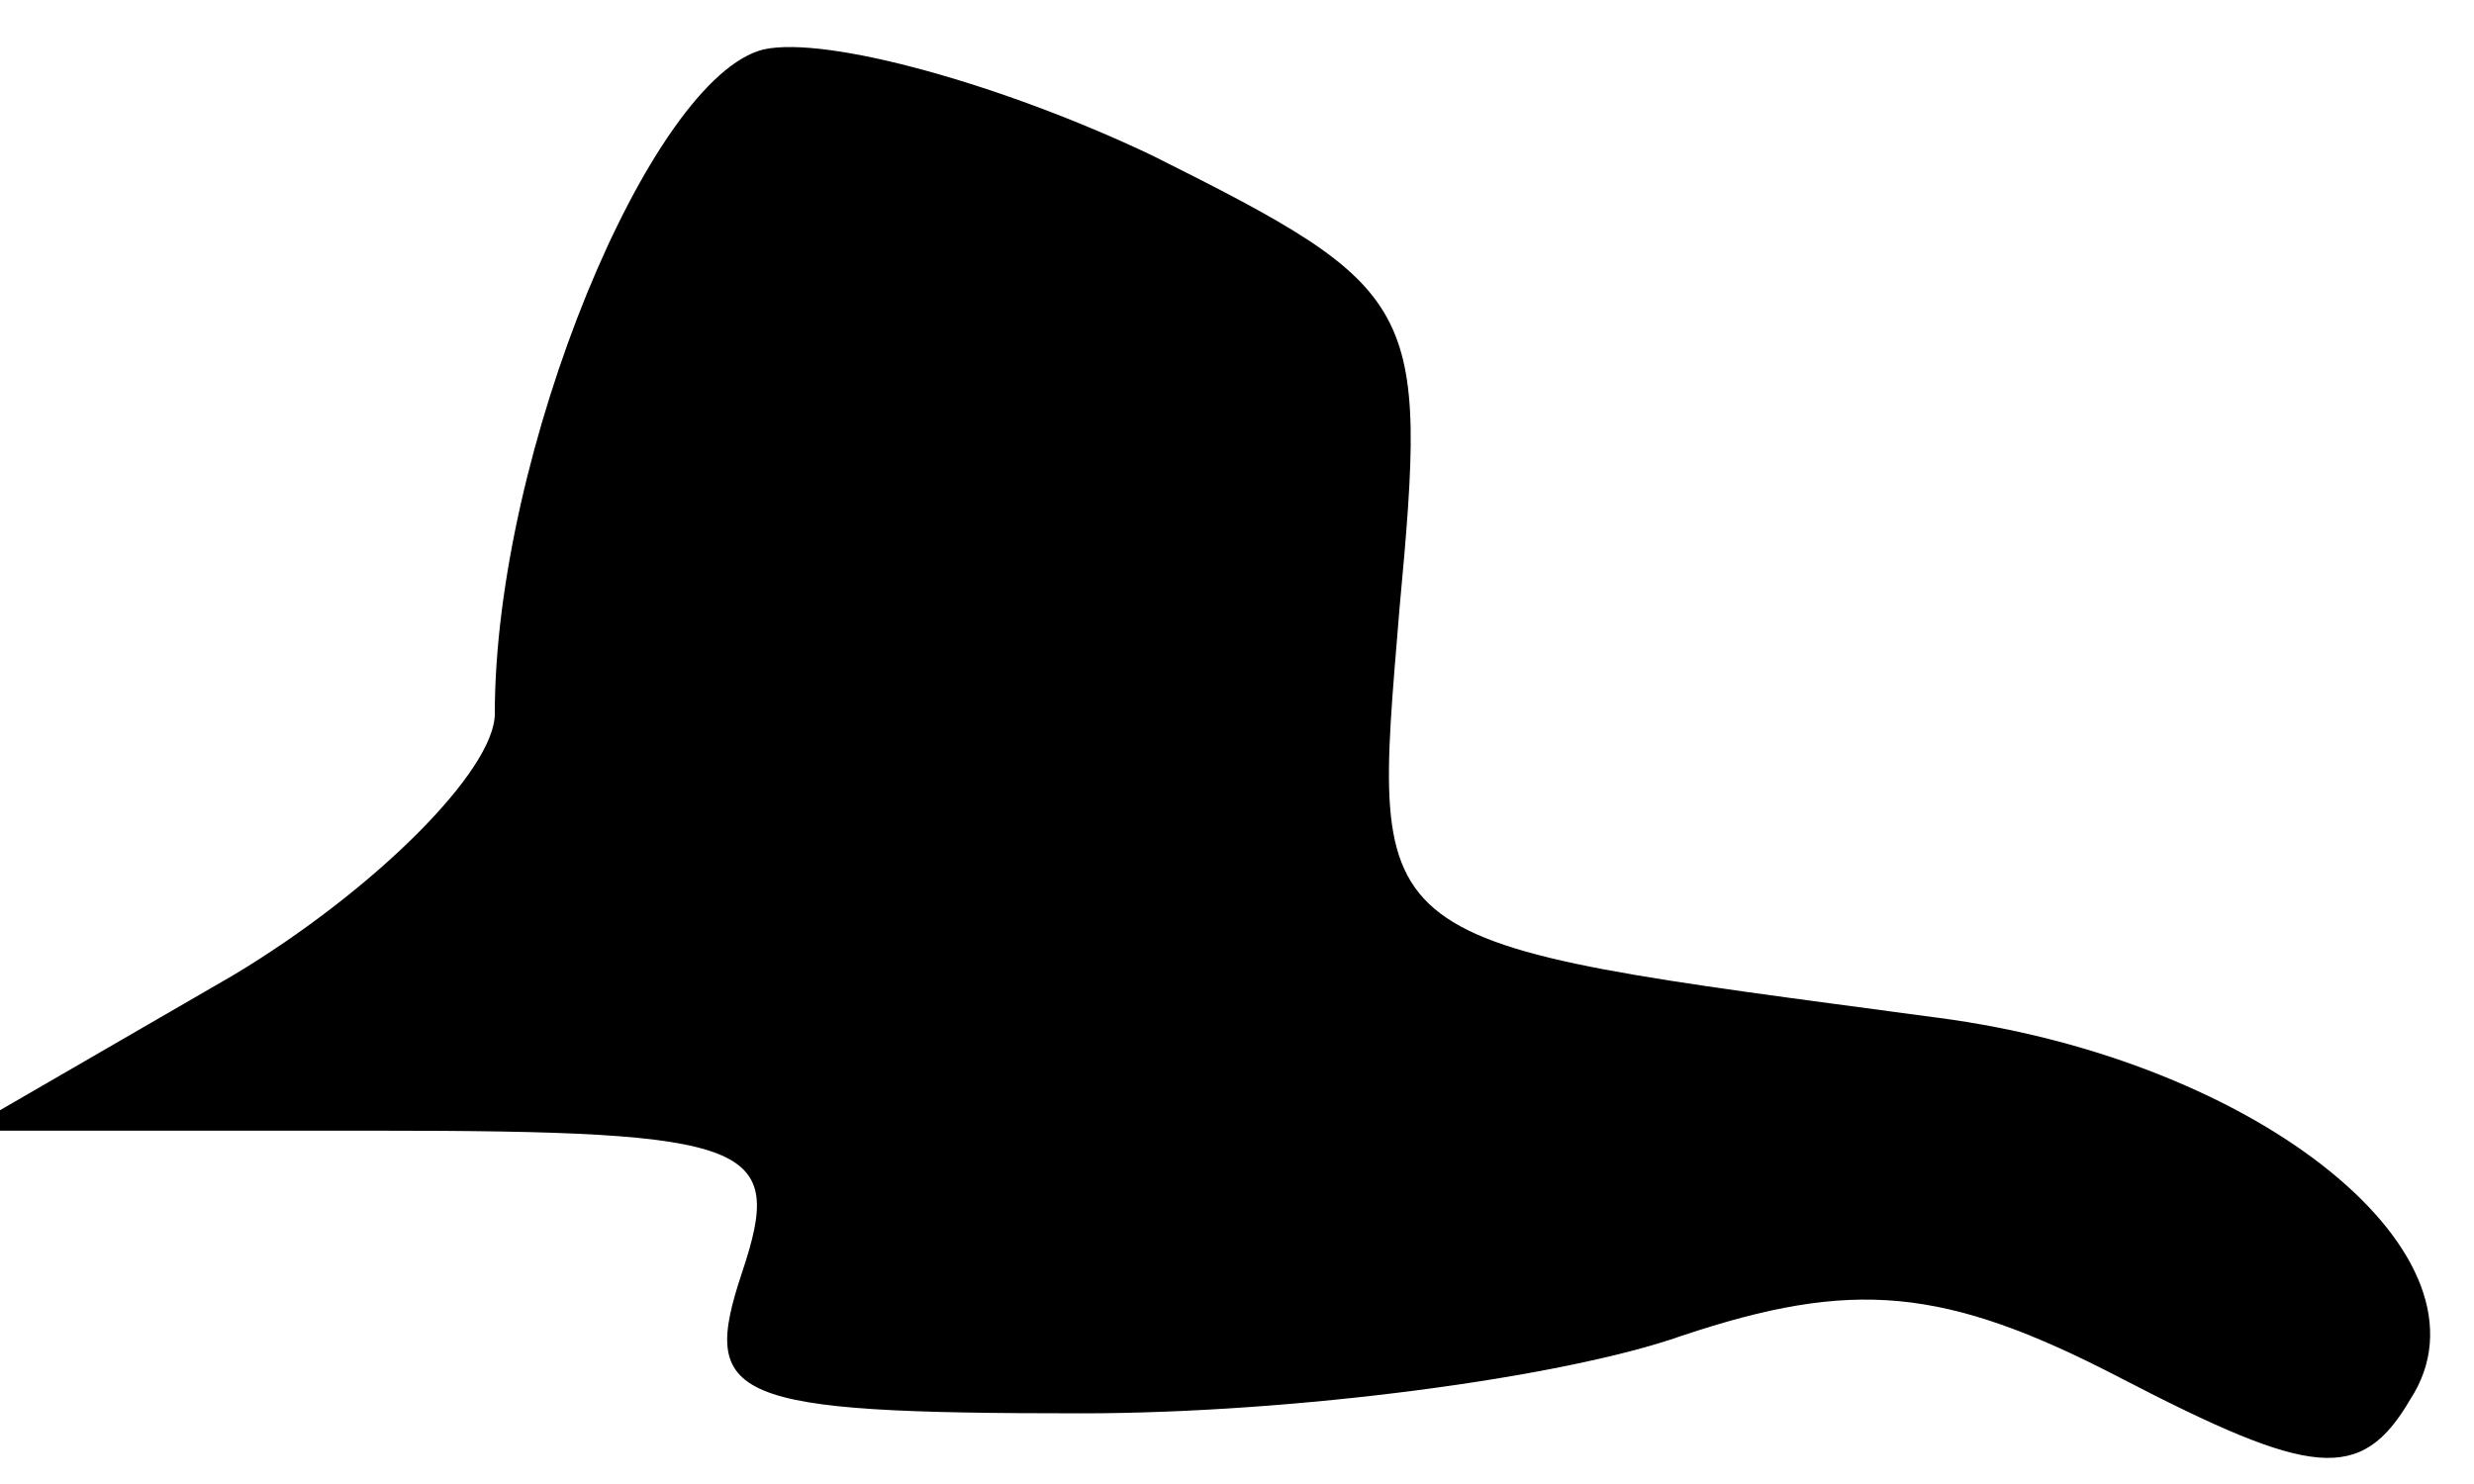 <?xml version="1.0" standalone="no"?>
<!DOCTYPE svg PUBLIC "-//W3C//DTD SVG 20010904//EN"
 "http://www.w3.org/TR/2001/REC-SVG-20010904/DTD/svg10.dtd">
<svg version="1.0" xmlns="http://www.w3.org/2000/svg"
 width="35pt" height="21pt" viewBox="0 0 35 21"
 preserveAspectRatio="xMidYMid meet">
<g transform="translate(0,21) scale(0.1,-0.1)"
fill="#000000" stroke="none">
<path fill="#000000" stroke="none" d="M108 203 c-16 -4 -38 -57 -38 -94 0 -8
-17 -25 -37 -37 l-38 -22 58 0 c54 0 58 -2 52 -20 -6 -18 -2 -20 48 -20 30 0
68 5 85 11 24 8 37 7 62 -6 27 -14 34 -15 41 -3 13 20 -21 48 -67 54 -82 11
-80 9 -76 58 4 43 3 45 -35 64 -21 10 -46 17 -55 15z"/>
</g>
</svg>
